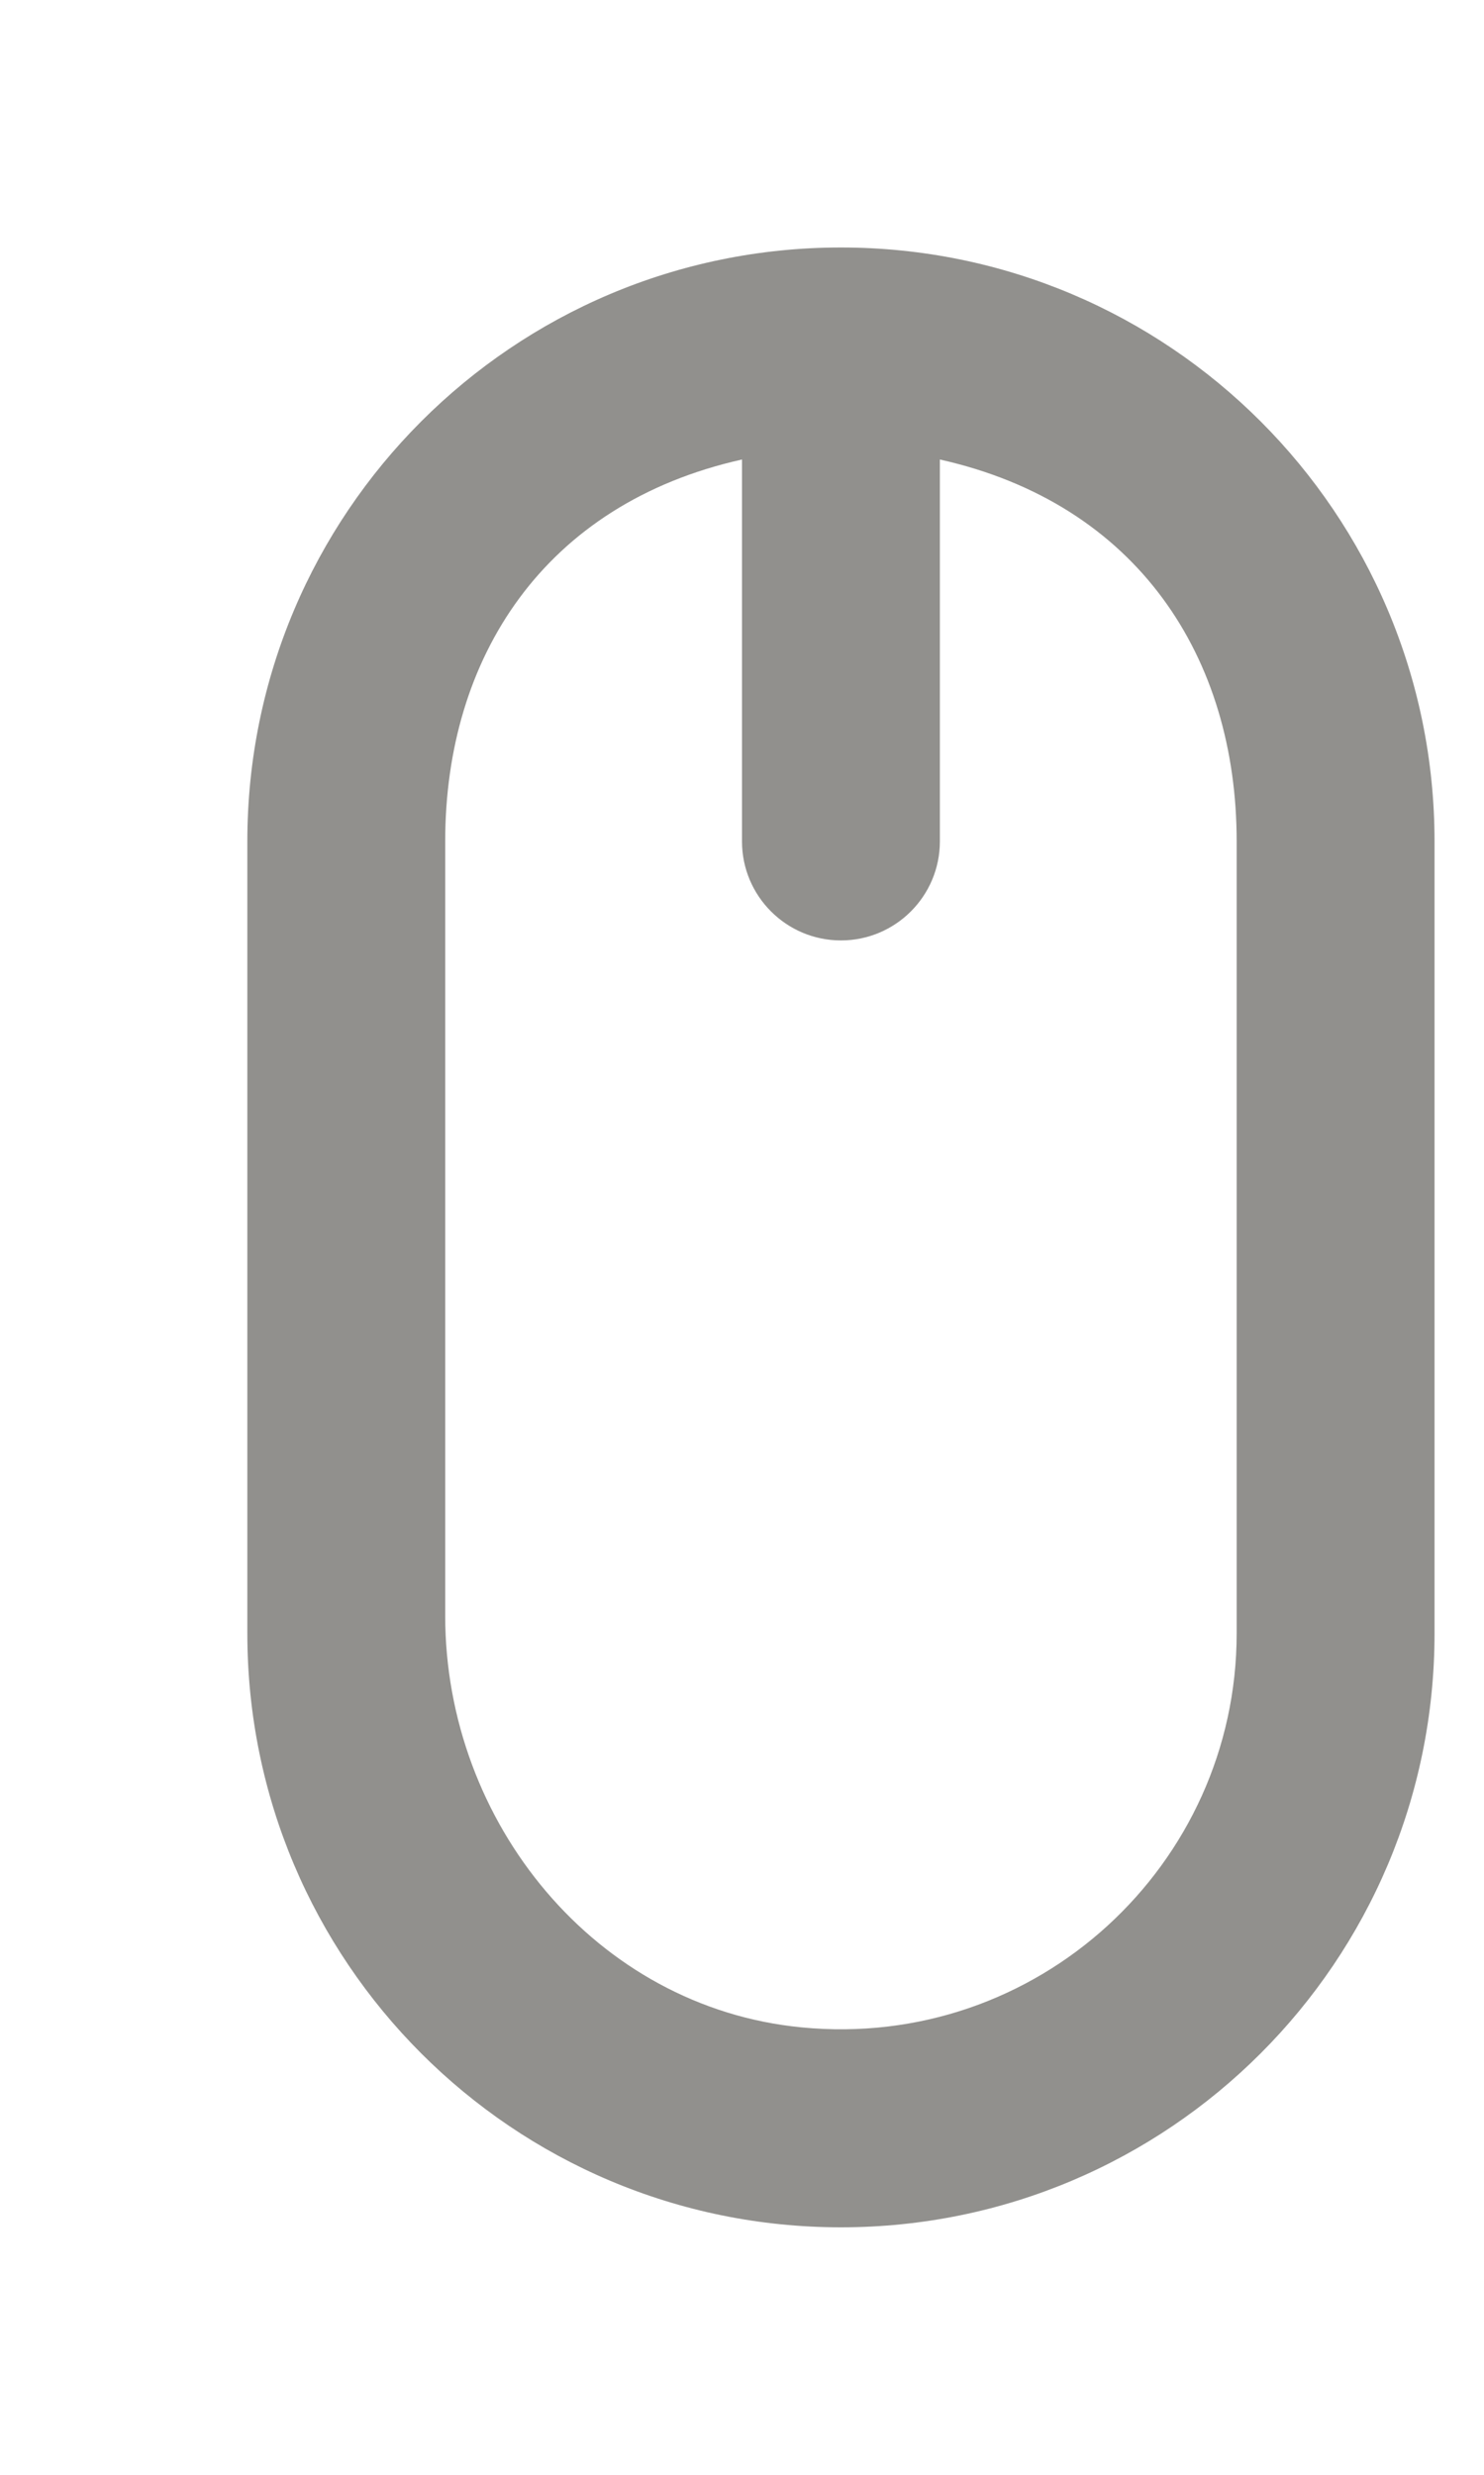 <!-- Generated by IcoMoon.io -->
<svg version="1.1" xmlns="http://www.w3.org/2000/svg" width="24" height="40" viewBox="0 0 24 40">
<title>mp-mouse-2</title>
<path fill="#91908d" d="M20 26.4c0 3.739-3.224 6.741-7.040 6.368-3.325-0.323-5.76-3.312-5.76-6.653v-12.515c0-2.973 1.6-5.458 4.8-6.173v6.173c0 0.883 0.717 1.6 1.6 1.6s1.6-0.717 1.6-1.6v-6.173c3.2 0.715 4.8 3.2 4.8 6.173v12.8zM13.6 4c-5.302 0-9.6 4.298-9.6 9.6v12.8c0 5.302 4.298 9.6 9.6 9.6s9.6-4.298 9.6-9.6v-12.8c0-5.302-4.298-9.6-9.6-9.6v0z"></path>
</svg>
